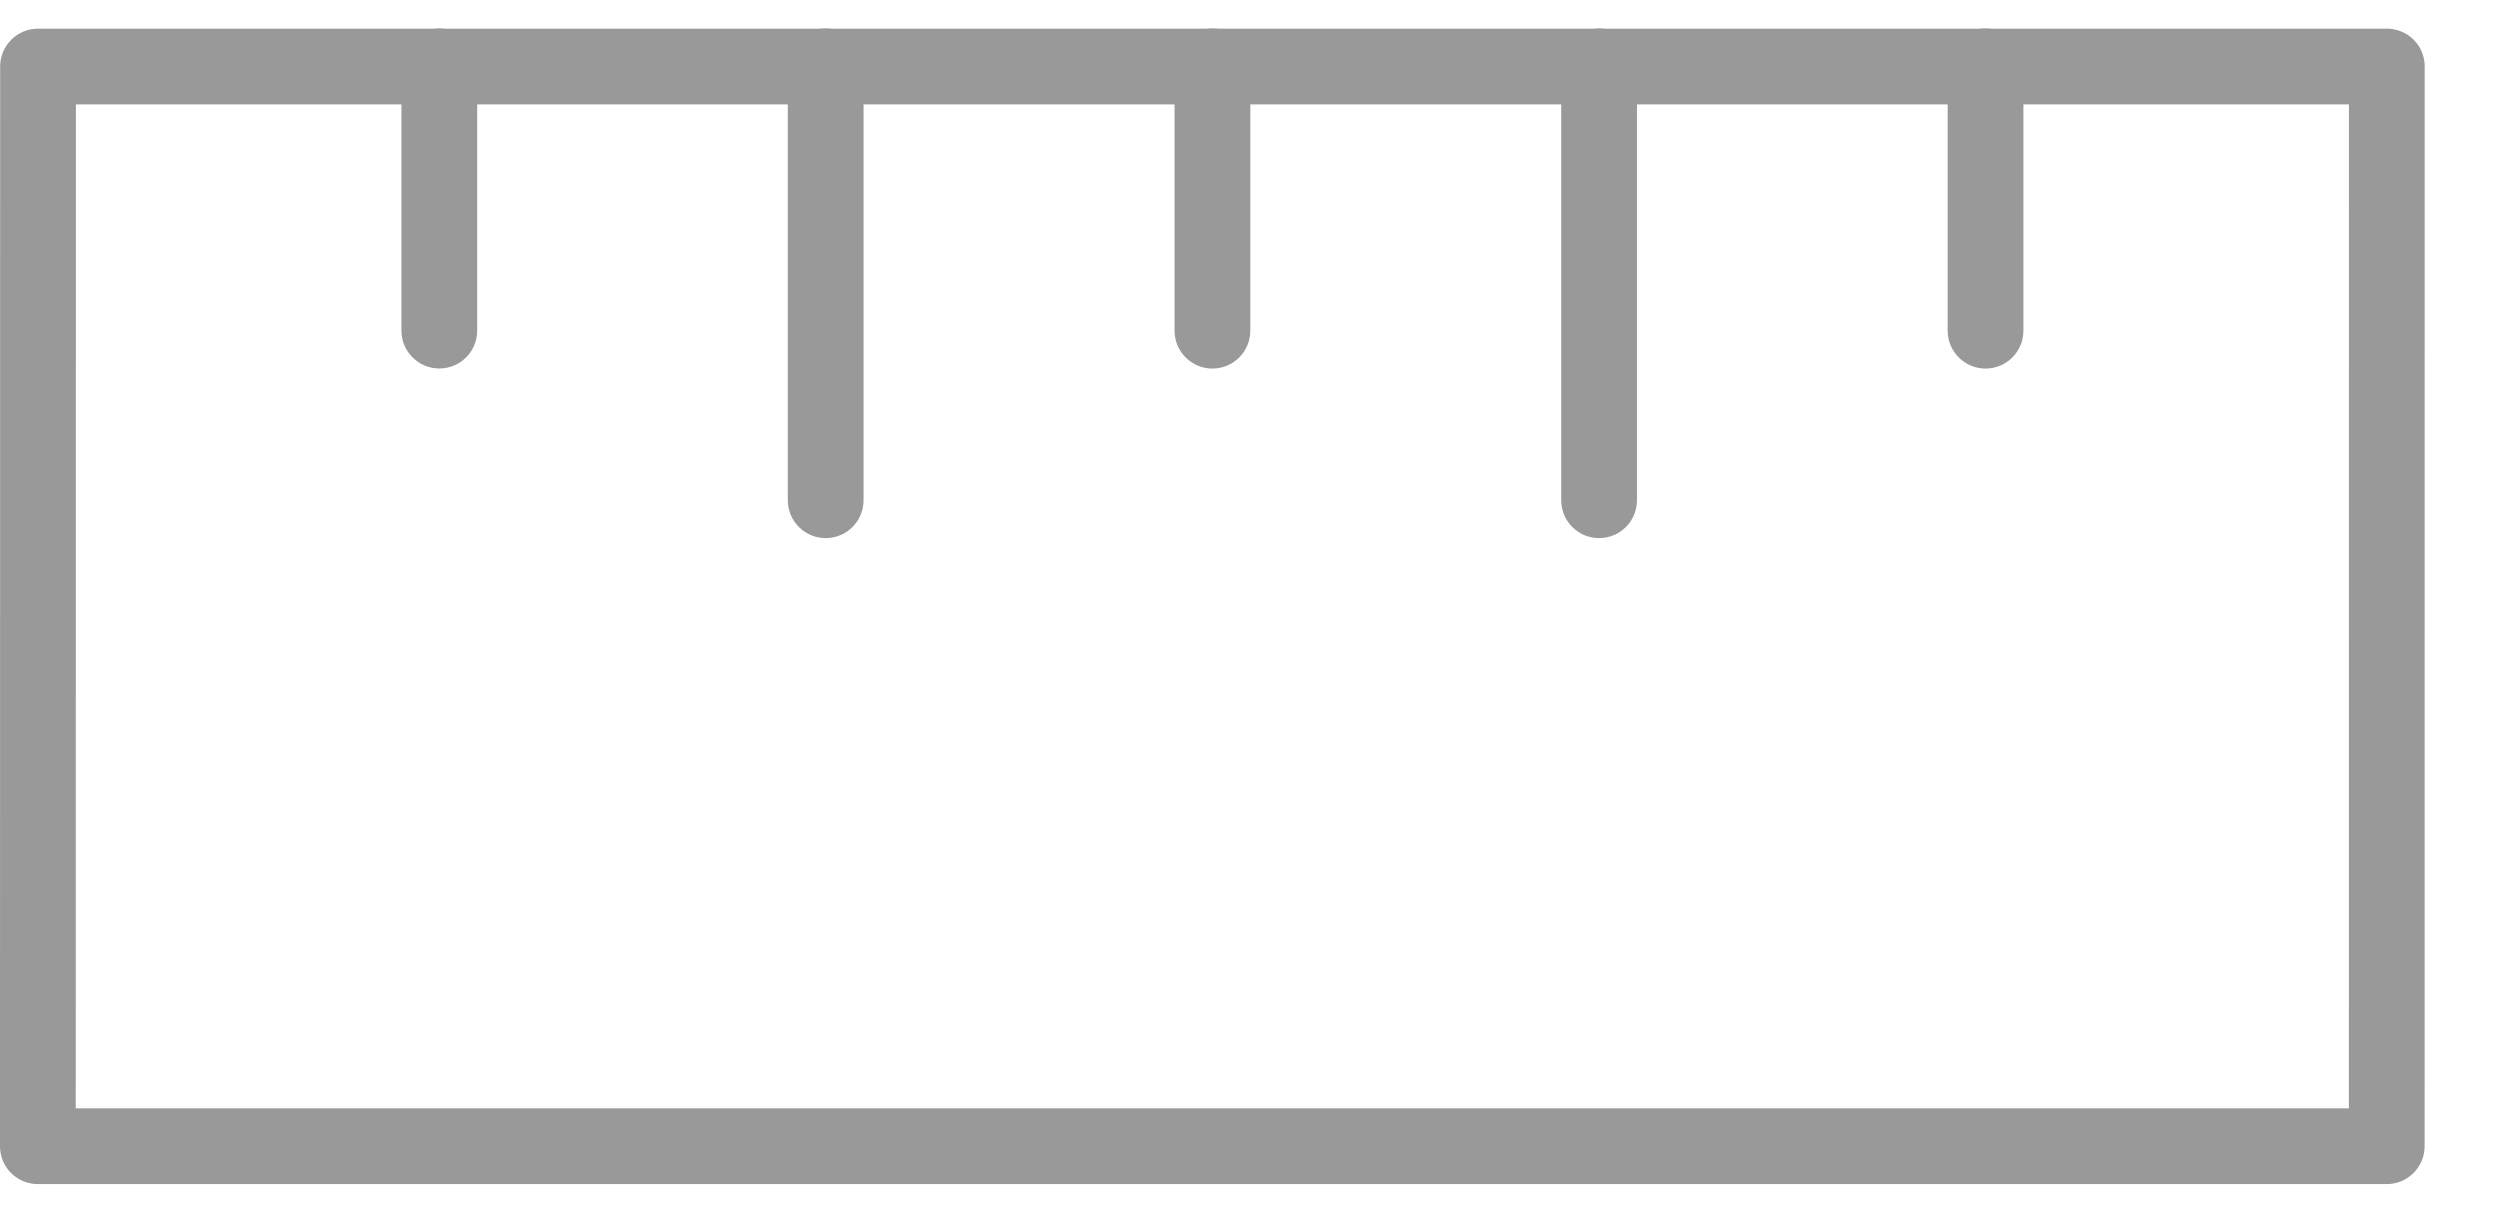 <svg width="33" height="16" viewBox="0 0 33 16" fill="none" xmlns="http://www.w3.org/2000/svg">
<path d="M31.505 15.63H0.5C0.367 15.63 0.24 15.577 0.146 15.484C0.052 15.391 0 15.263 0 15.13L0.002 0.878C0.002 0.602 0.226 0.378 0.502 0.378H31.506C31.639 0.378 31.766 0.431 31.86 0.524C31.954 0.617 32.006 0.745 32.006 0.878L32.005 15.13C32.005 15.406 31.781 15.63 31.505 15.63ZM1 14.63H31.005L31.006 1.378H1.002L1 14.63Z" fill="#999999"/>
<path d="M26.209 4.865C25.933 4.865 25.709 4.641 25.709 4.365V0.876C25.709 0.6 25.933 0.376 26.209 0.376C26.485 0.376 26.709 0.6 26.709 0.876V4.365C26.709 4.642 26.485 4.865 26.209 4.865Z" fill="#999999"/>
<path d="M21.108 7.103C20.832 7.103 20.608 6.879 20.608 6.603V0.876C20.608 0.6 20.832 0.376 21.108 0.376C21.384 0.376 21.608 0.6 21.608 0.876V6.603C21.608 6.879 21.385 7.103 21.108 7.103Z" fill="#999999"/>
<path d="M16.004 4.865C15.728 4.865 15.504 4.641 15.504 4.365V0.876C15.504 0.6 15.728 0.376 16.004 0.376C16.28 0.376 16.504 0.6 16.504 0.876V4.365C16.504 4.642 16.28 4.865 16.004 4.865Z" fill="#999999"/>
<path d="M10.899 7.103C10.623 7.103 10.399 6.879 10.399 6.603V0.876C10.399 0.6 10.623 0.376 10.899 0.376C11.175 0.376 11.399 0.6 11.399 0.876V6.603C11.399 6.879 11.176 7.103 10.899 7.103Z" fill="#999999"/>
<path d="M5.799 4.864C5.523 4.864 5.299 4.64 5.299 4.364V0.876C5.299 0.6 5.523 0.376 5.799 0.376C6.075 0.376 6.299 0.6 6.299 0.876V4.364C6.299 4.641 6.075 4.864 5.799 4.864Z" fill="#999999"/>
</svg>
